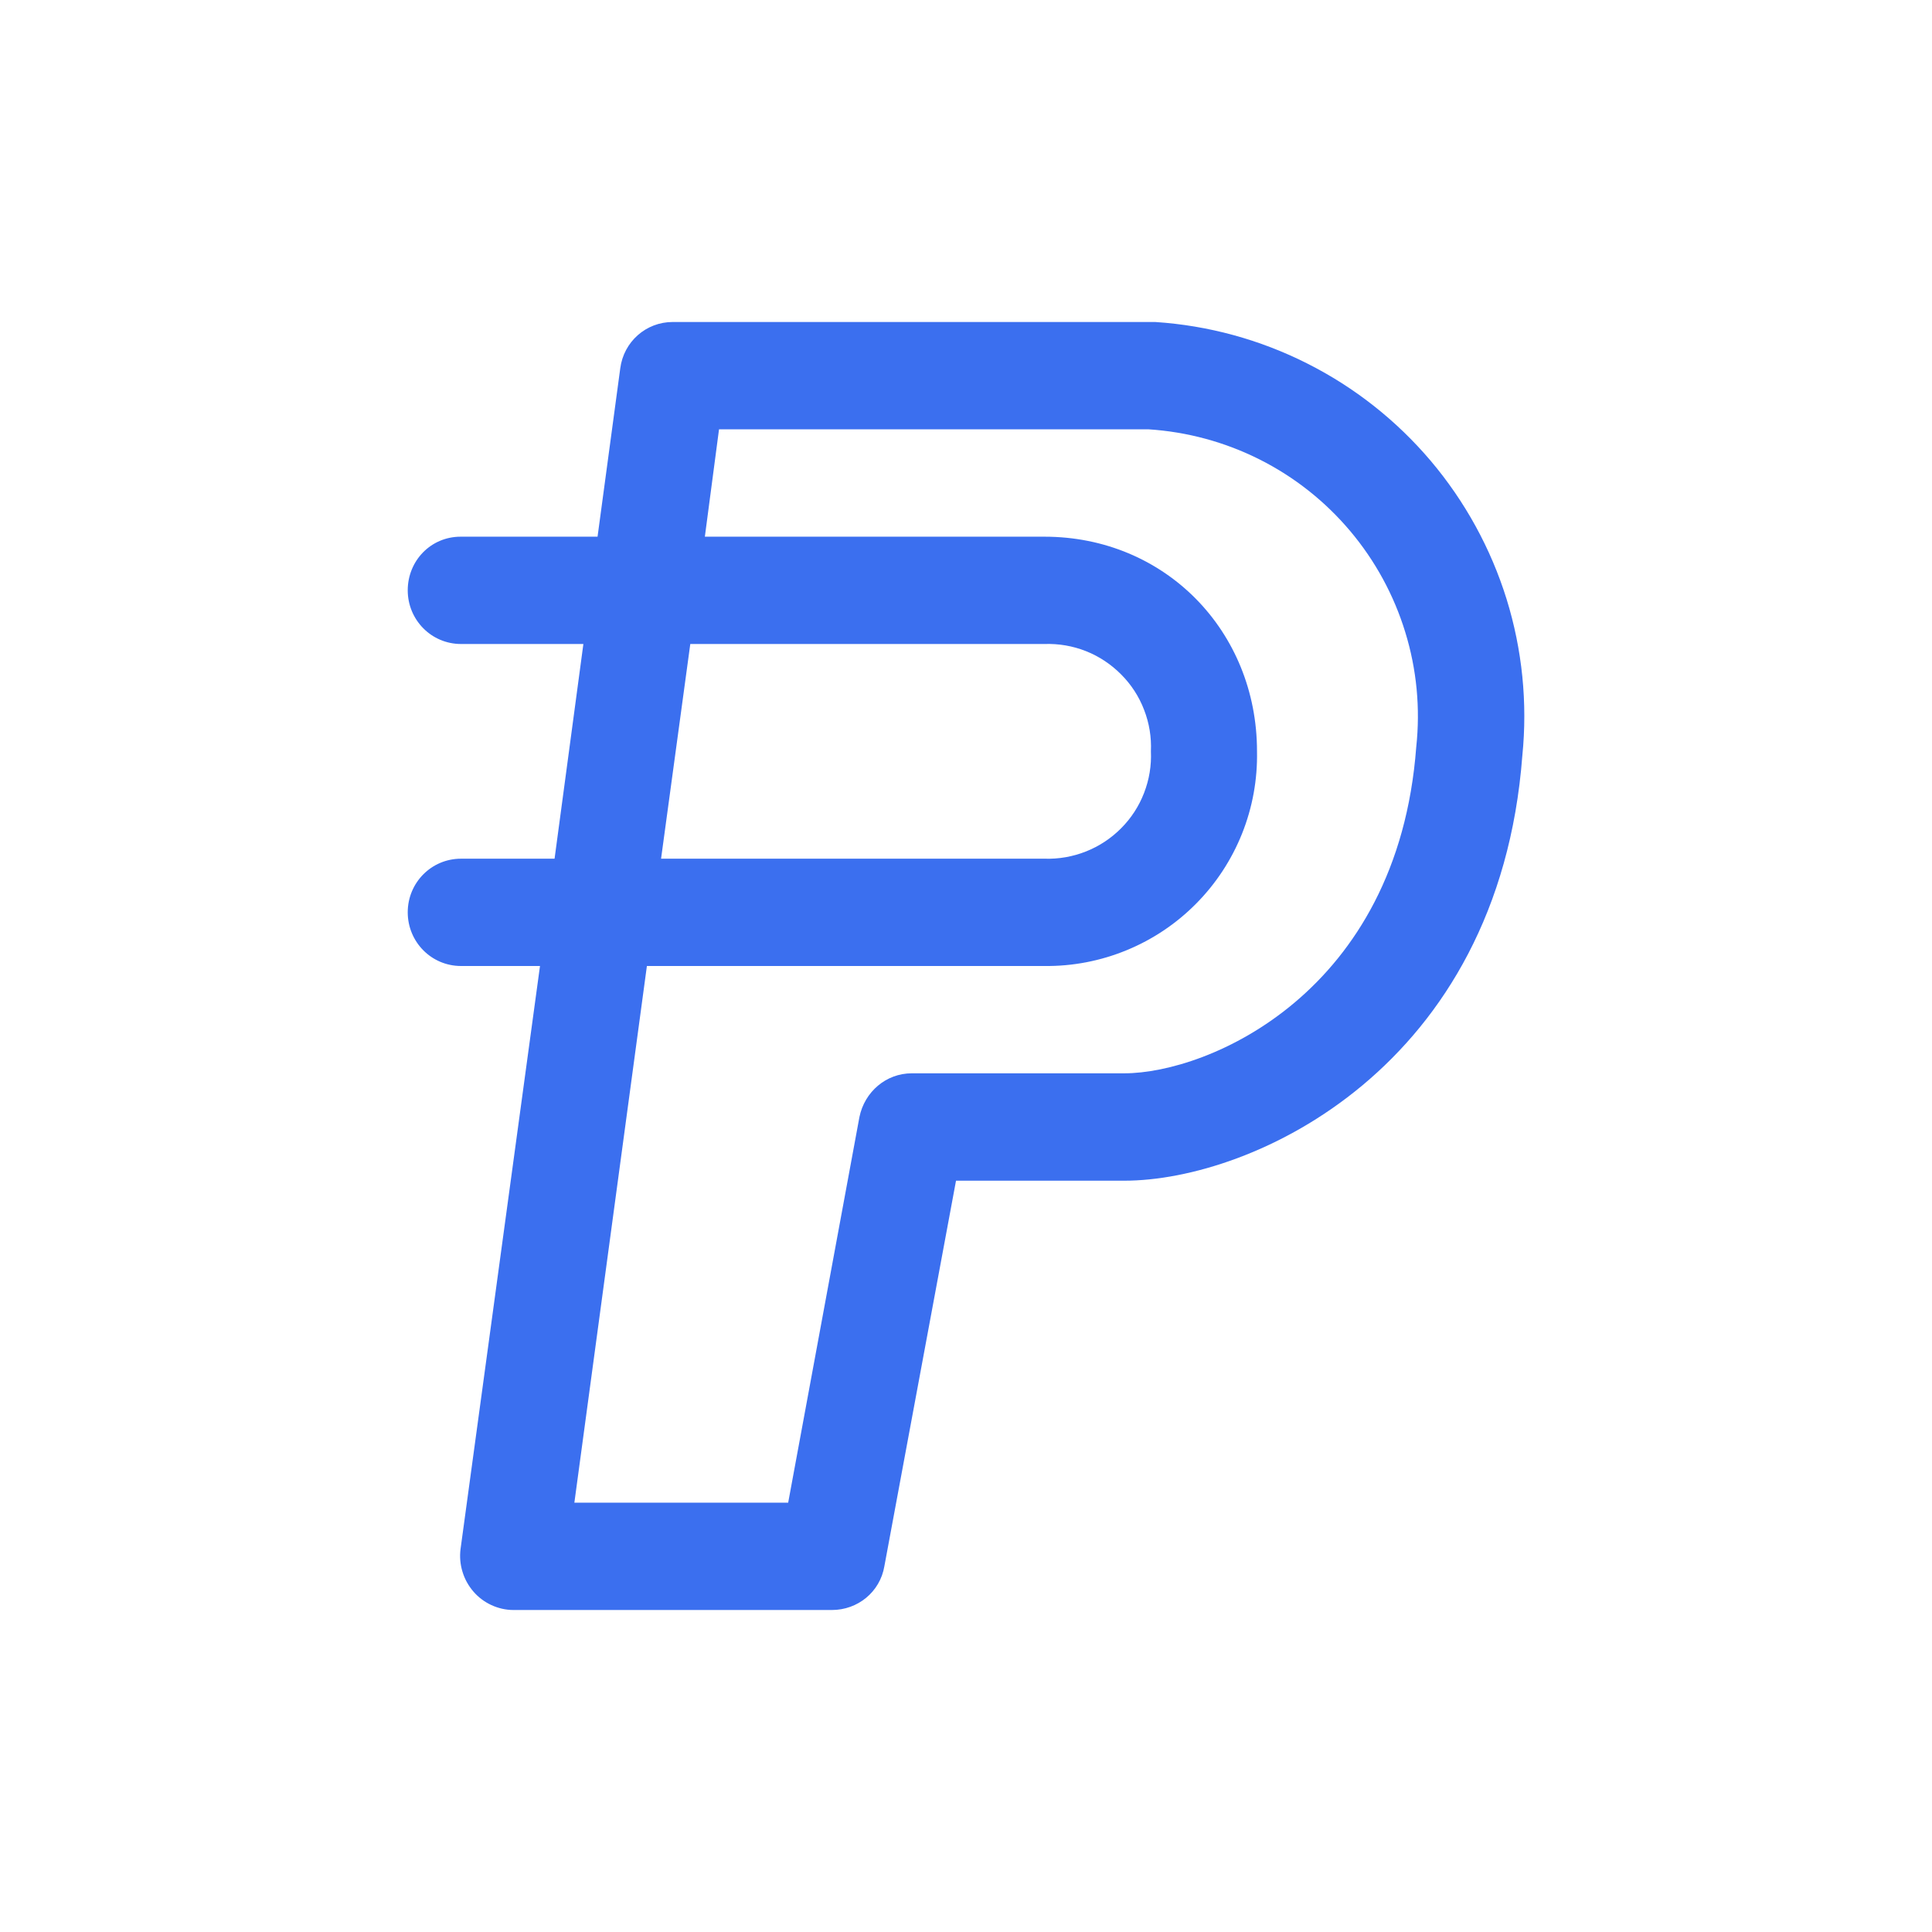 <svg width="24" height="24" viewBox="0 0 24 24" fill="none" xmlns="http://www.w3.org/2000/svg">
<path fill-rule="evenodd" clip-rule="evenodd" d="M7.705 4.576C7.748 4.245 8.025 4 8.356 4H14.351C15.008 4.043 15.65 4.218 16.238 4.515C16.826 4.811 17.348 5.223 17.774 5.726C18.199 6.229 18.519 6.812 18.715 7.441C18.91 8.07 18.977 8.731 18.911 9.387C18.617 13.264 15.561 14.667 13.967 14.667H11.876L10.986 19.456C10.932 19.776 10.655 20 10.335 20H6.377C6.191 20 6.004 19.915 5.881 19.771C5.819 19.699 5.772 19.615 5.745 19.524C5.717 19.433 5.709 19.337 5.721 19.243L6.708 12H5.727C5.359 12 5.065 11.701 5.065 11.333C5.065 10.965 5.359 10.667 5.727 10.667H6.889L7.247 8H5.727C5.359 8 5.065 7.701 5.065 7.333C5.065 6.965 5.353 6.667 5.721 6.667H7.423L7.705 4.576ZM8.575 8L8.212 10.667H12.975C13.151 10.673 13.327 10.642 13.491 10.577C13.655 10.512 13.803 10.414 13.927 10.289C14.052 10.164 14.149 10.014 14.212 9.85C14.276 9.685 14.305 9.51 14.297 9.333C14.305 9.157 14.276 8.981 14.212 8.817C14.149 8.652 14.052 8.503 13.927 8.378C13.803 8.253 13.655 8.154 13.491 8.089C13.327 8.024 13.151 7.994 12.975 8H8.58H8.575ZM8.036 12H12.975C13.325 12.004 13.672 11.937 13.995 11.804C14.319 11.671 14.613 11.474 14.859 11.225C15.105 10.977 15.299 10.681 15.429 10.356C15.559 10.031 15.622 9.683 15.615 9.333C15.615 7.84 14.473 6.667 12.975 6.667H8.756L8.932 5.333H14.265C14.747 5.364 15.217 5.491 15.648 5.708C16.079 5.925 16.461 6.227 16.772 6.596C17.083 6.965 17.316 7.393 17.457 7.854C17.599 8.315 17.645 8.8 17.593 9.28C17.364 12.336 15.007 13.333 13.967 13.333H11.327C11.007 13.333 10.74 13.563 10.676 13.877L9.791 18.667H7.135L8.036 12Z" fill="#3B6FEF"/>
</svg>
